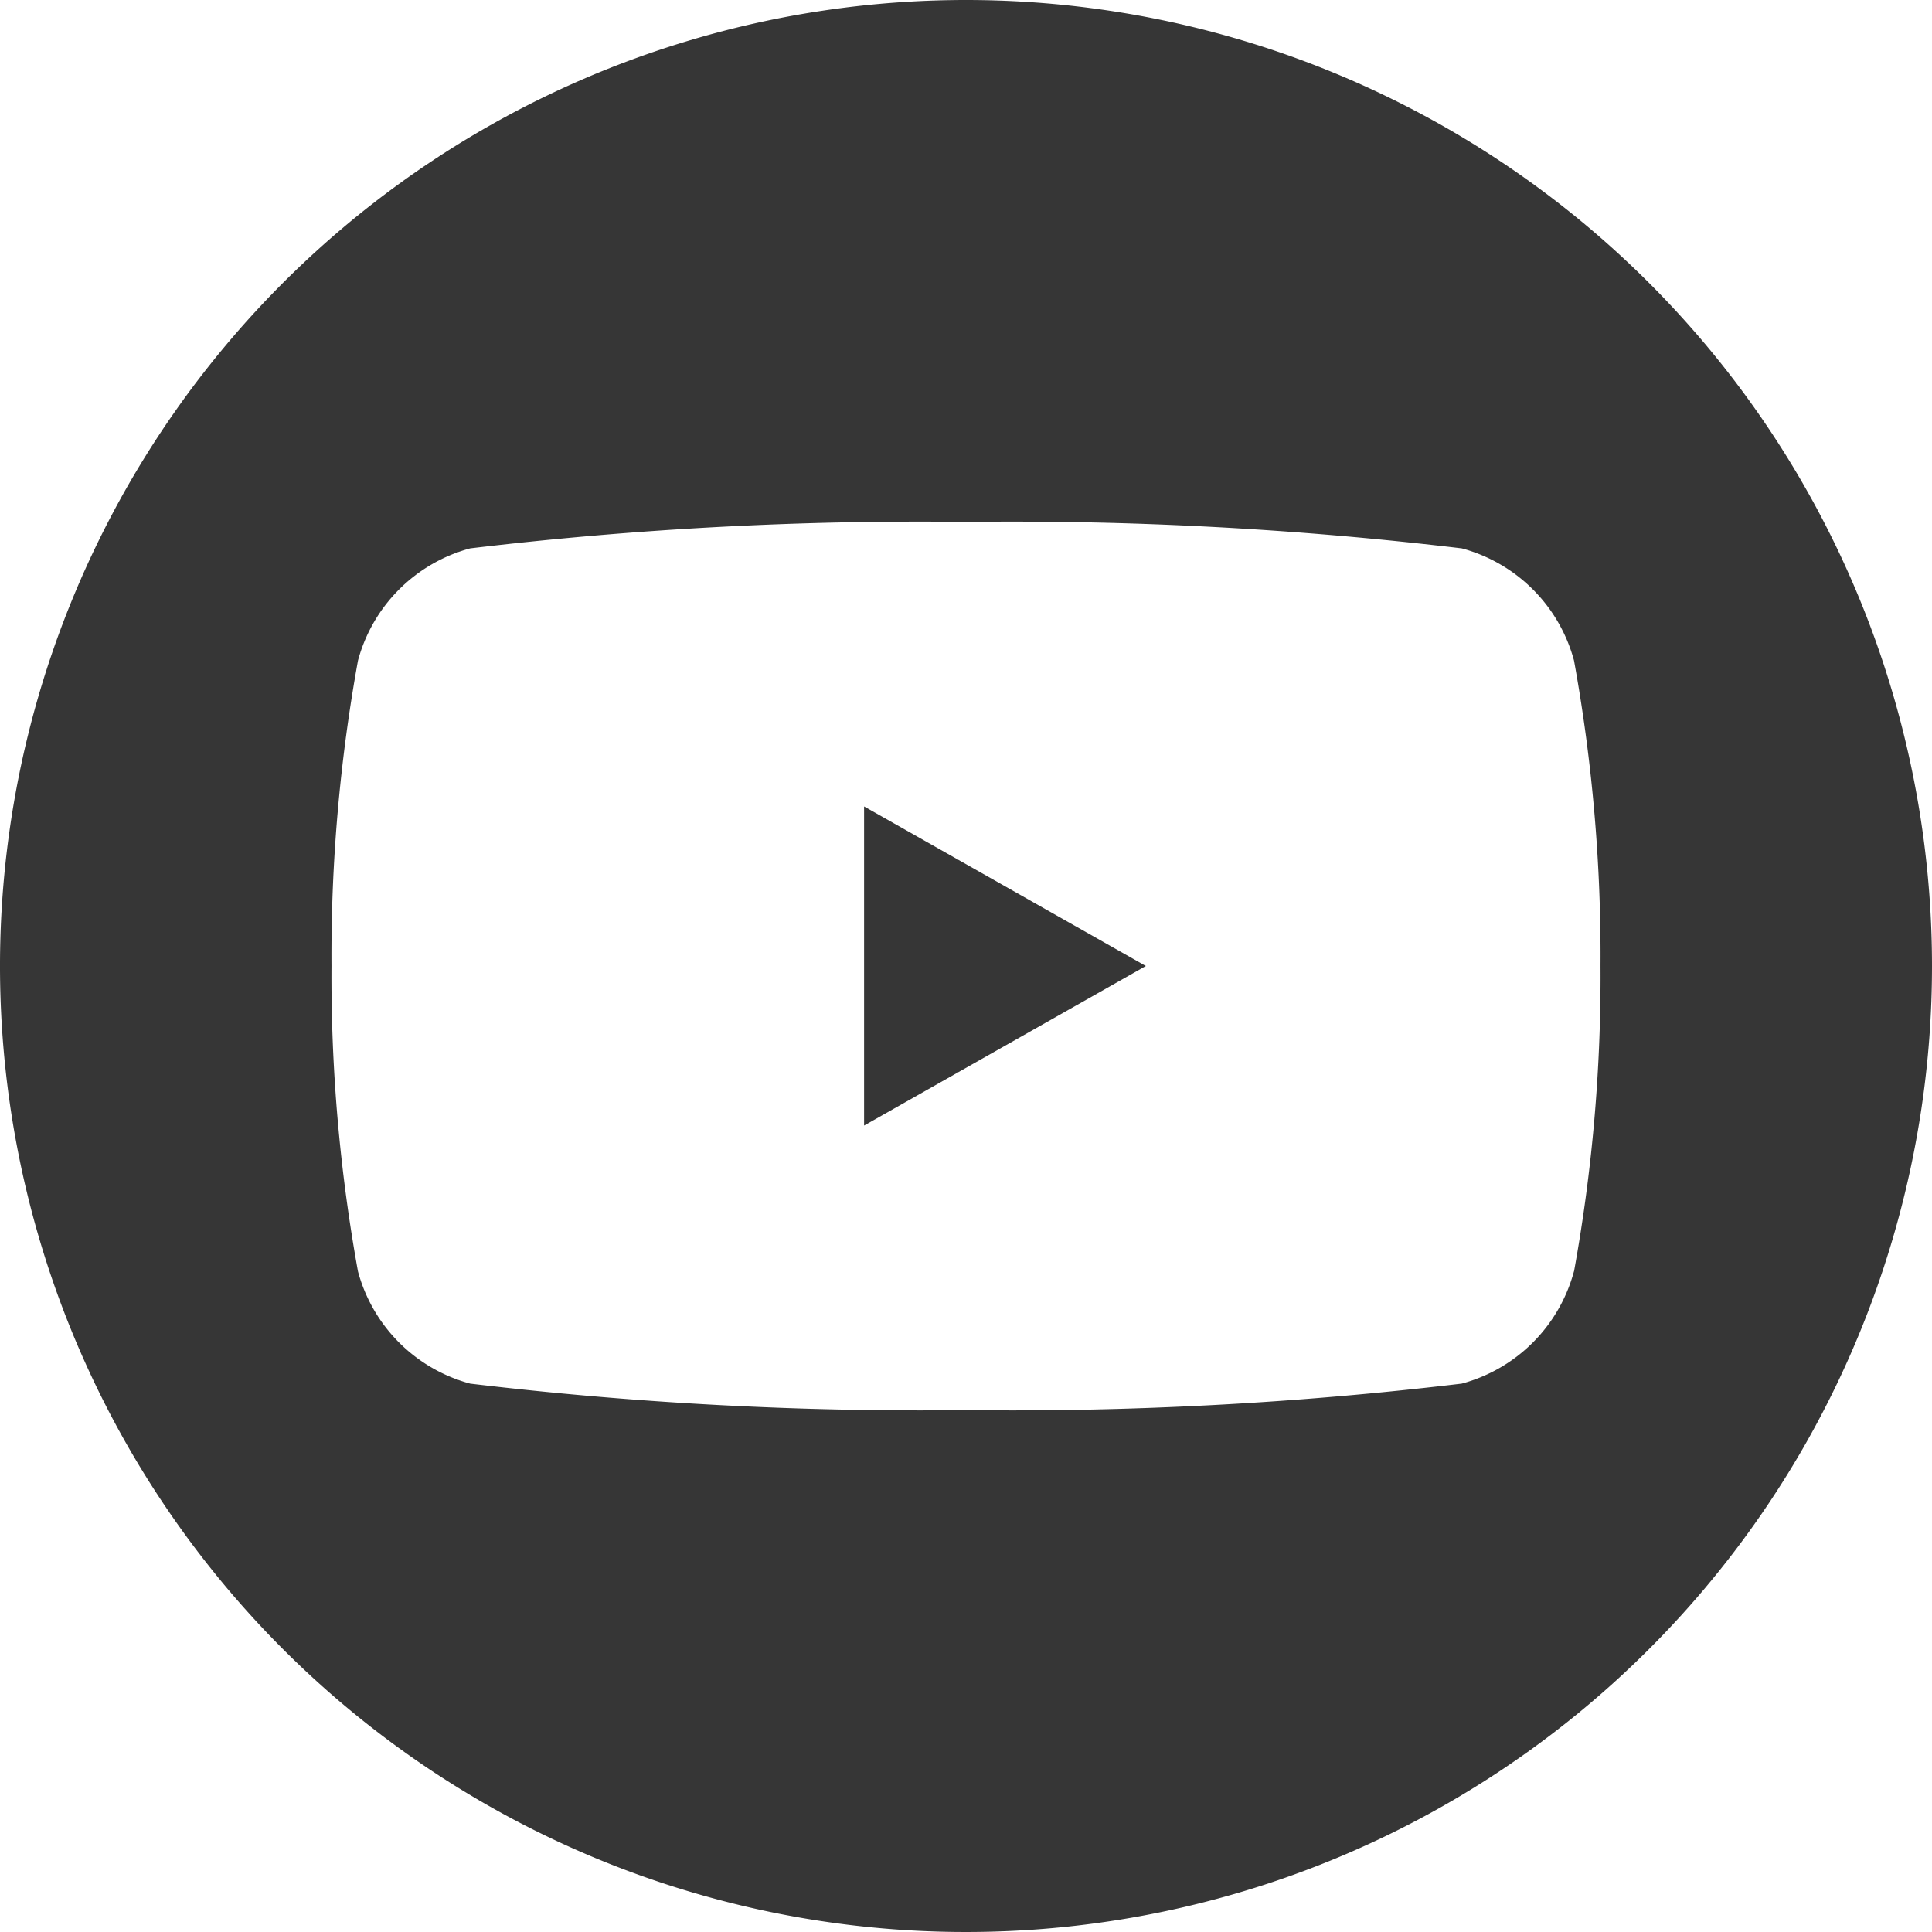 <svg xmlns="http://www.w3.org/2000/svg" width="24" height="24" viewBox="0 0 24 24">
  <g id="그룹_616" data-name="그룹 616" transform="translate(-1567.581 -4434.94)">
    <path id="패스_6" data-name="패스 6" d="M129.805,123.954l3.5-1.982-3.5-1.982Z" transform="translate(1448.51 4324.968)" fill="#363636"/>
    <path id="패스_7" data-name="패스 7" d="M12,0A12,12,0,1,0,24,12,12,12,0,0,0,12,0m7.552,15.794a1.975,1.975,0,0,1-1.394,1.394A47.109,47.109,0,0,1,12,17.517a47.112,47.112,0,0,1-6.159-.329,1.975,1.975,0,0,1-1.394-1.394A20.52,20.52,0,0,1,4.118,12a20.519,20.519,0,0,1,.329-3.794A1.974,1.974,0,0,1,5.841,6.812,47.1,47.1,0,0,1,12,6.483a47.1,47.1,0,0,1,6.159.329,1.974,1.974,0,0,1,1.394,1.394A20.51,20.51,0,0,1,19.882,12a20.51,20.51,0,0,1-.329,3.794" transform="translate(1567.581 4434.94)" fill="#363636"/>
    <rect id="사각형_69" data-name="사각형 69" width="24" height="24" transform="translate(1567.581 4434.94)" fill="none"/>
  </g>
</svg>

